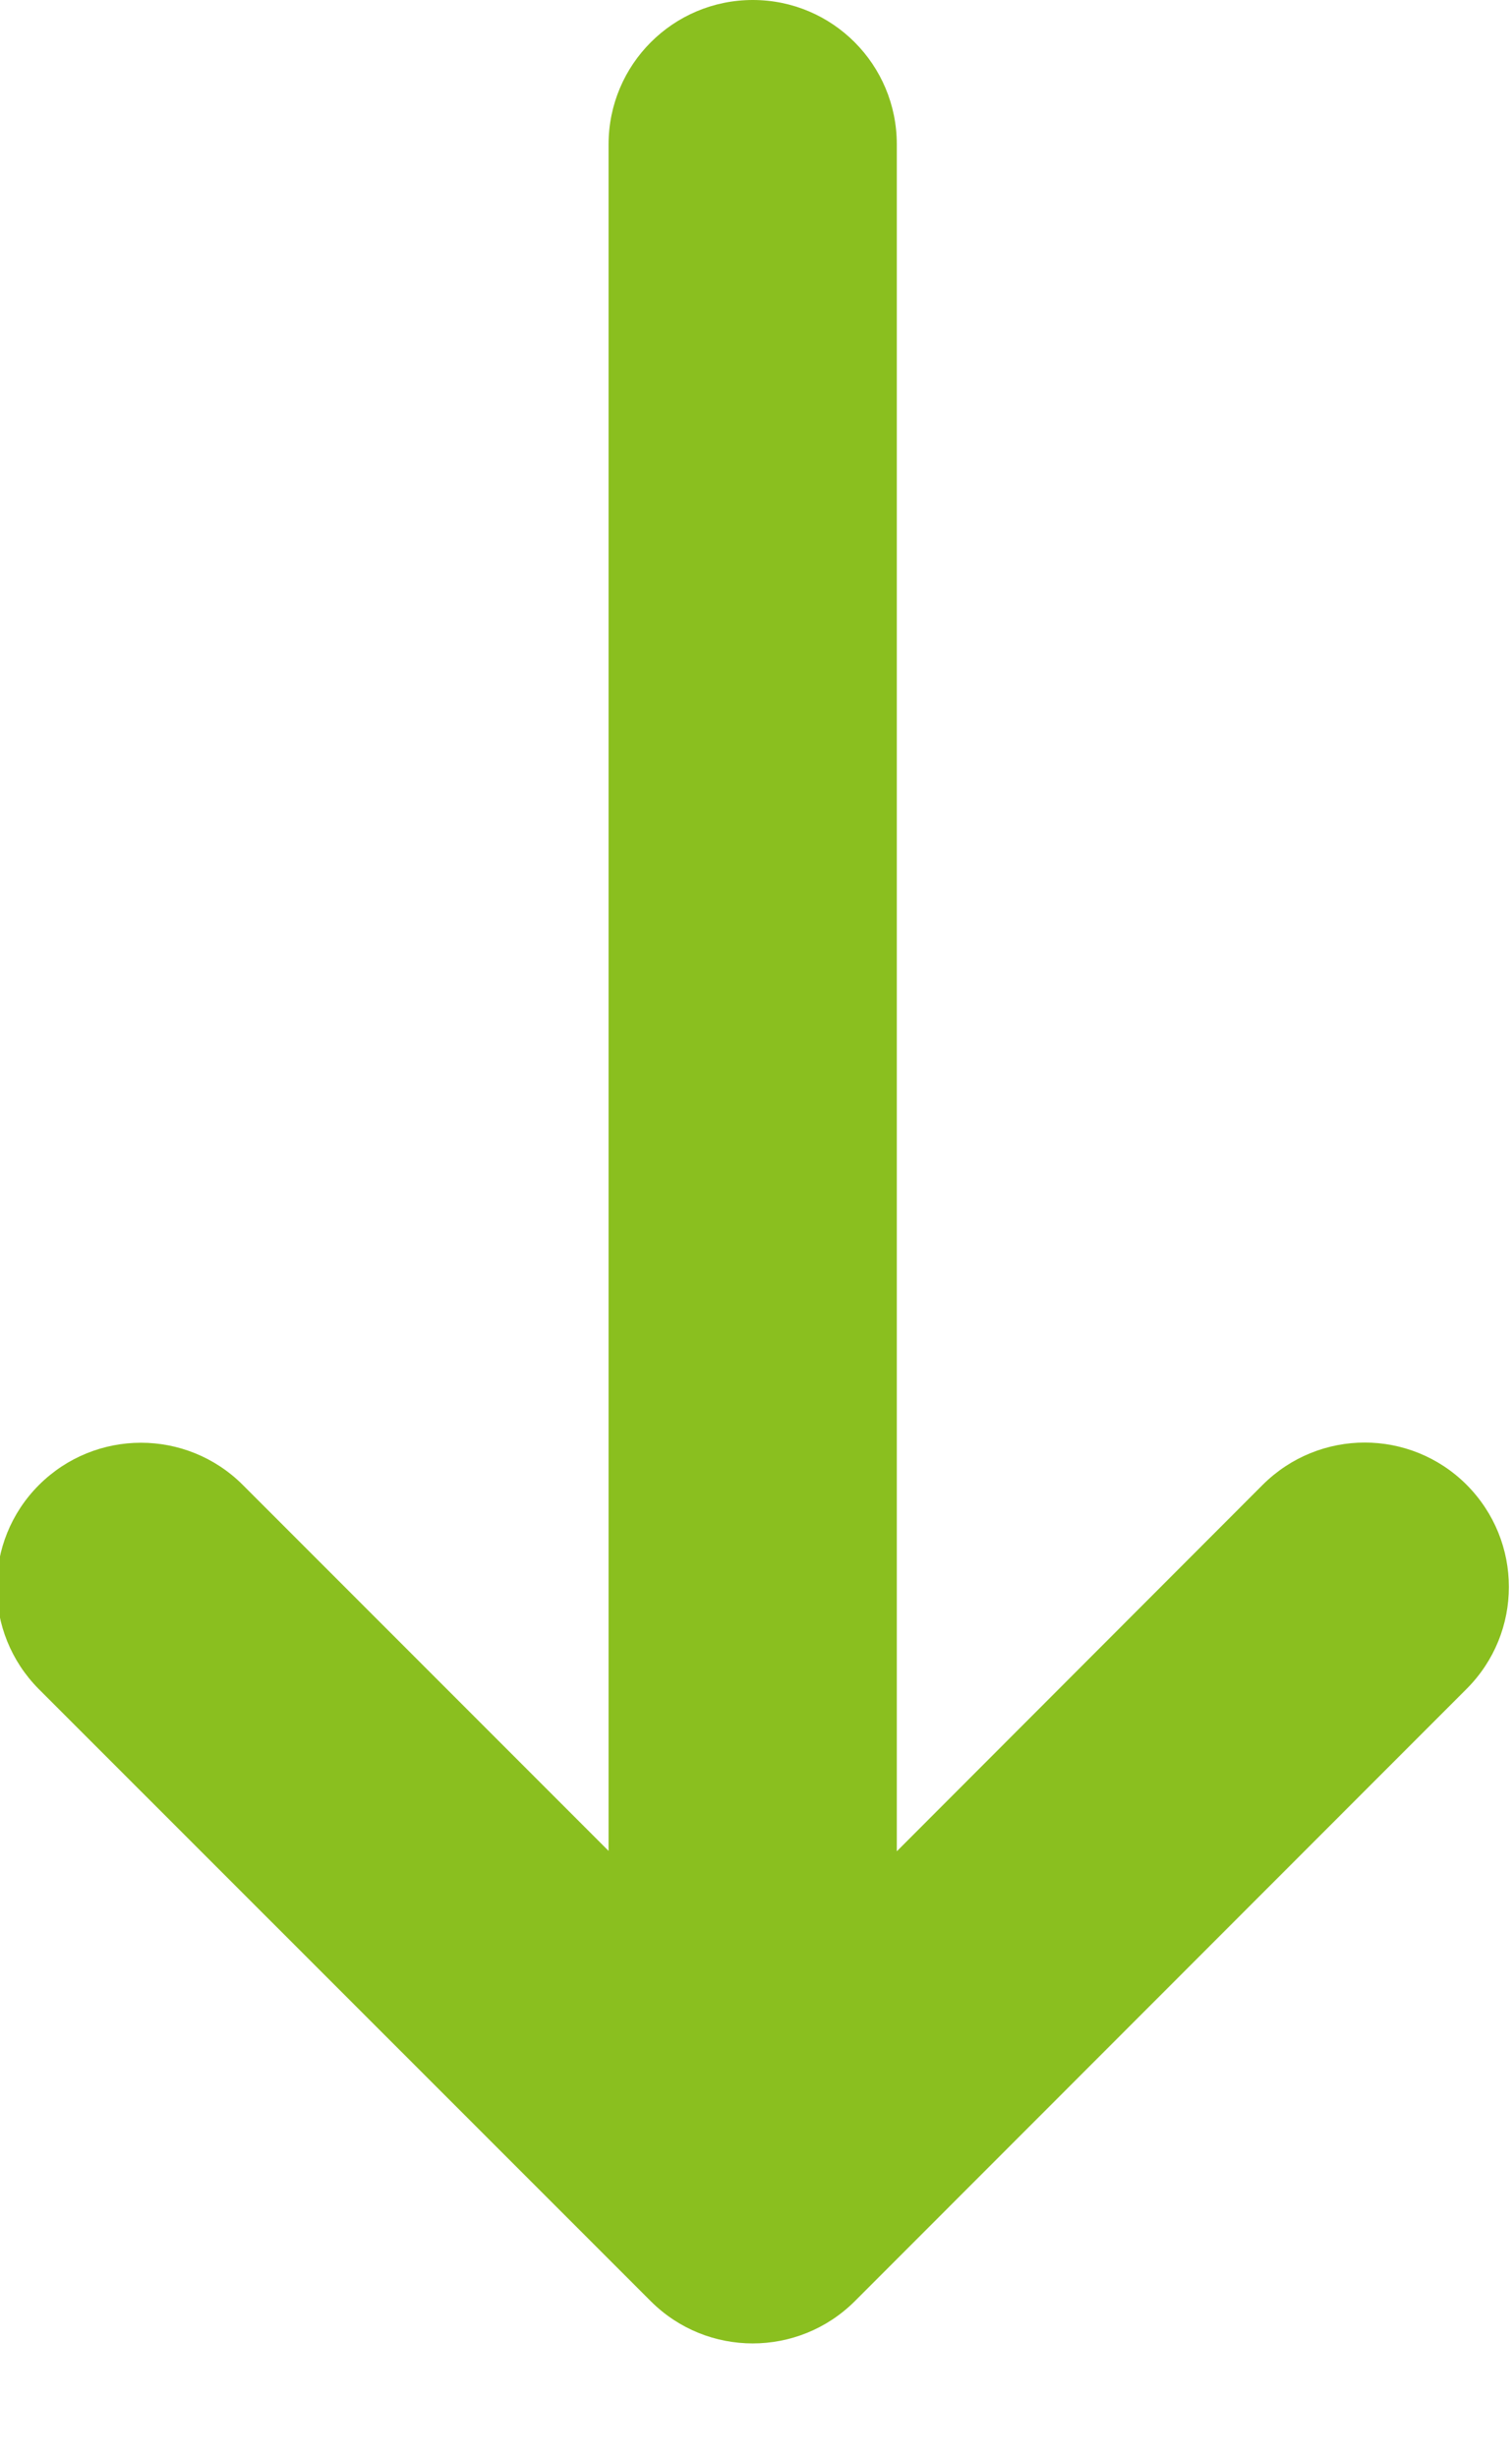 <svg xmlns="http://www.w3.org/2000/svg" width="8" height="13" viewBox="0 0 8 13">
    <path fill="#8ABF1F" fill-rule="evenodd" d="M4.522 12.17L7.76 8.931c.298-.298.298-.78 0-1.079-.298-.298-.78-.298-1.079 0L4.745 9.79V.763c0-.421-.34-.763-.762-.763S3.22.342 3.22.763v9.025L1.285 7.853c-.298-.298-.78-.298-1.079 0-.298.298-.298.781 0 1.08l3.237 3.236c.298.298.781.298 1.08 0z"/>
</svg>
